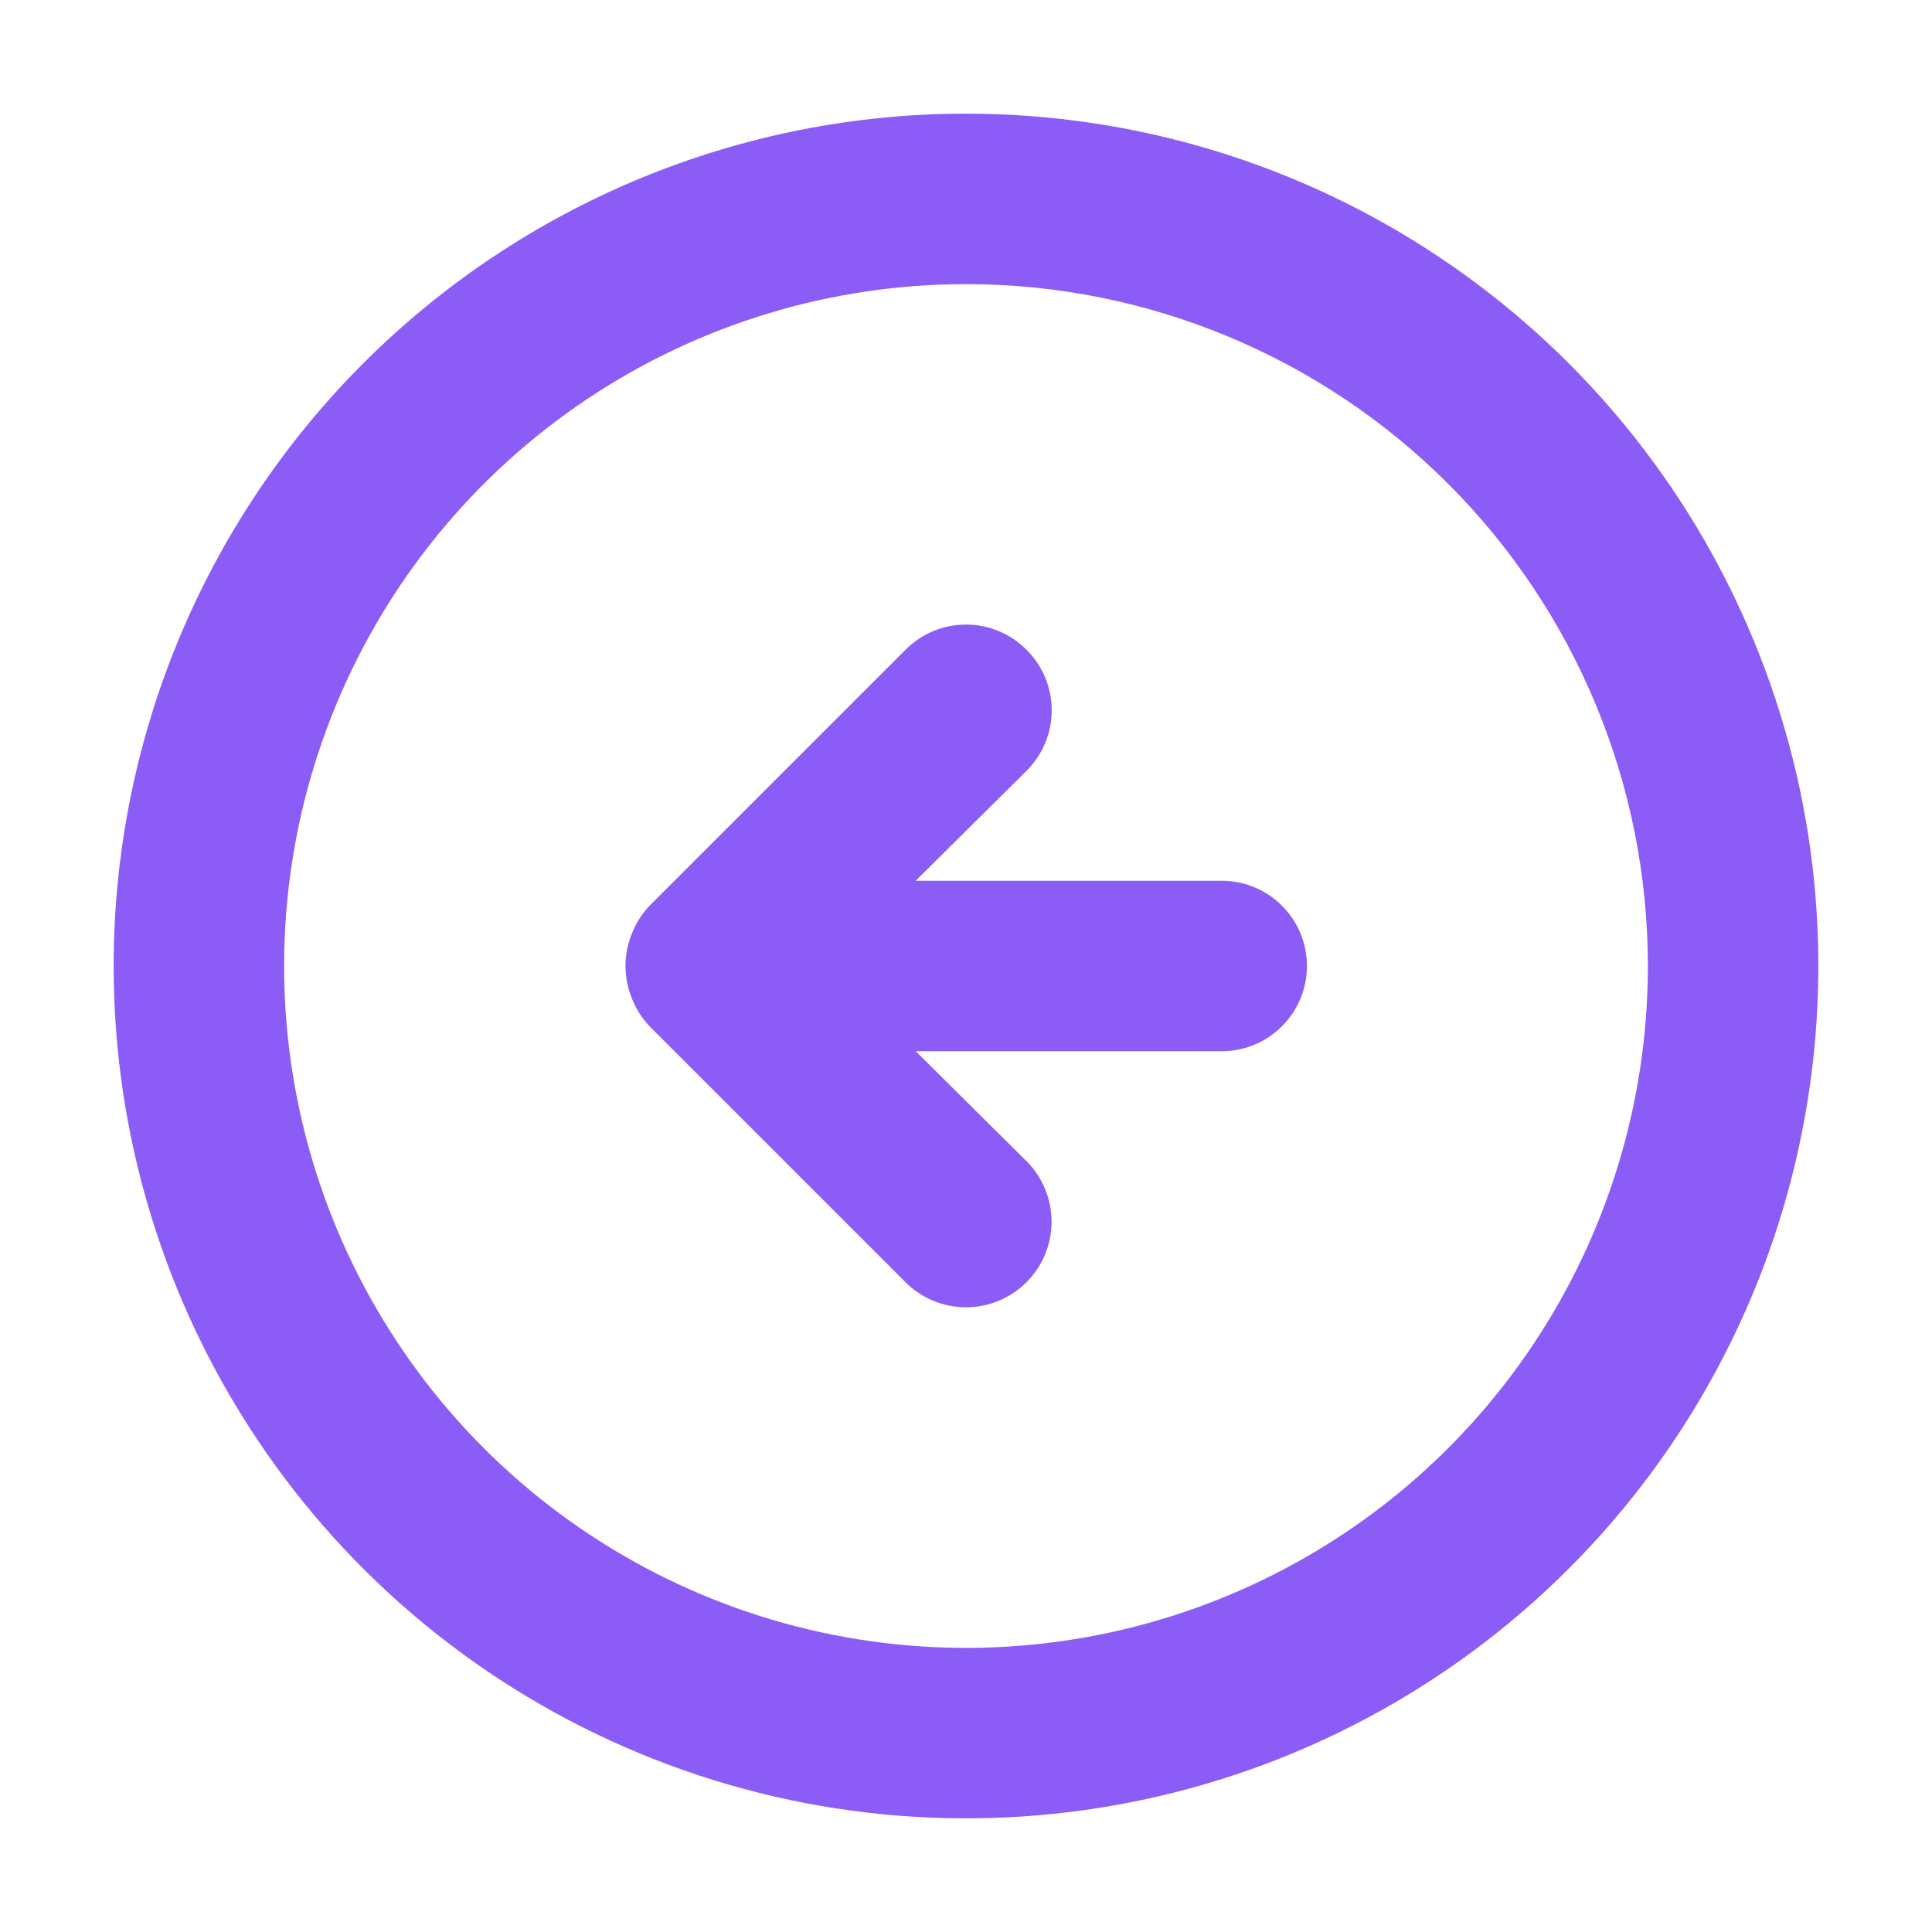 <svg width="68" height="68" viewBox="0 0 68 68" fill="none" xmlns="http://www.w3.org/2000/svg">
<g filter="url(#filter0_d_1106_656)">
<path d="M22.87 27.87C22.597 28.155 22.383 28.492 22.24 28.86C21.94 29.59 21.94 30.41 22.24 31.14C22.383 31.508 22.597 31.845 22.87 32.13L31.87 41.13C32.435 41.695 33.201 42.012 34 42.012C34.799 42.012 35.565 41.695 36.13 41.13C36.695 40.565 37.012 39.799 37.012 39C37.012 38.201 36.695 37.435 36.13 36.87L32.23 33H43C43.796 33 44.559 32.684 45.121 32.121C45.684 31.559 46 30.796 46 30C46 29.204 45.684 28.441 45.121 27.879C44.559 27.316 43.796 27 43 27H32.23L36.13 23.13C36.411 22.851 36.634 22.519 36.787 22.154C36.939 21.788 37.017 21.396 37.017 21C37.017 20.604 36.939 20.212 36.787 19.846C36.634 19.481 36.411 19.149 36.13 18.87C35.851 18.589 35.519 18.366 35.154 18.213C34.788 18.061 34.396 17.983 34 17.983C33.604 17.983 33.212 18.061 32.846 18.213C32.481 18.366 32.149 18.589 31.87 18.87L22.87 27.87ZM4 30C4 35.933 5.759 41.734 9.056 46.667C12.352 51.601 17.038 55.446 22.52 57.716C28.001 59.987 34.033 60.581 39.853 59.423C45.672 58.266 51.018 55.409 55.213 51.213C59.409 47.018 62.266 41.672 63.423 35.853C64.581 30.033 63.987 24.001 61.716 18.52C59.446 13.038 55.601 8.352 50.667 5.056C45.734 1.759 39.933 0 34 0C30.06 0 26.159 0.776 22.52 2.284C18.88 3.791 15.573 6.001 12.787 8.787C7.161 14.413 4 22.044 4 30V30ZM58 30C58 34.747 56.592 39.387 53.955 43.334C51.318 47.281 47.57 50.357 43.184 52.173C38.799 53.99 33.973 54.465 29.318 53.539C24.662 52.613 20.386 50.327 17.029 46.971C13.673 43.614 11.387 39.338 10.461 34.682C9.535 30.027 10.01 25.201 11.827 20.816C13.643 16.43 16.72 12.682 20.666 10.045C24.613 7.408 29.253 6 34 6C40.365 6 46.47 8.529 50.971 13.029C55.471 17.53 58 23.635 58 30Z" fill="#8B5CF6"/>
</g>
<defs>
<filter id="filter0_d_1106_656" x="0" y="0" width="68" height="68" filterUnits="userSpaceOnUse" color-interpolation-filters="sRGB">
<feFlood flood-opacity="0" result="BackgroundImageFix"/>
<feColorMatrix in="SourceAlpha" type="matrix" values="0 0 0 0 0 0 0 0 0 0 0 0 0 0 0 0 0 0 127 0" result="hardAlpha"/>
<feOffset dy="4"/>
<feGaussianBlur stdDeviation="2"/>
<feComposite in2="hardAlpha" operator="out"/>
<feColorMatrix type="matrix" values="0 0 0 0 0 0 0 0 0 0 0 0 0 0 0 0 0 0 0.25 0"/>
<feBlend mode="normal" in2="BackgroundImageFix" result="effect1_dropShadow_1106_656"/>
<feBlend mode="normal" in="SourceGraphic" in2="effect1_dropShadow_1106_656" result="shape"/>
</filter>
</defs>
</svg>
